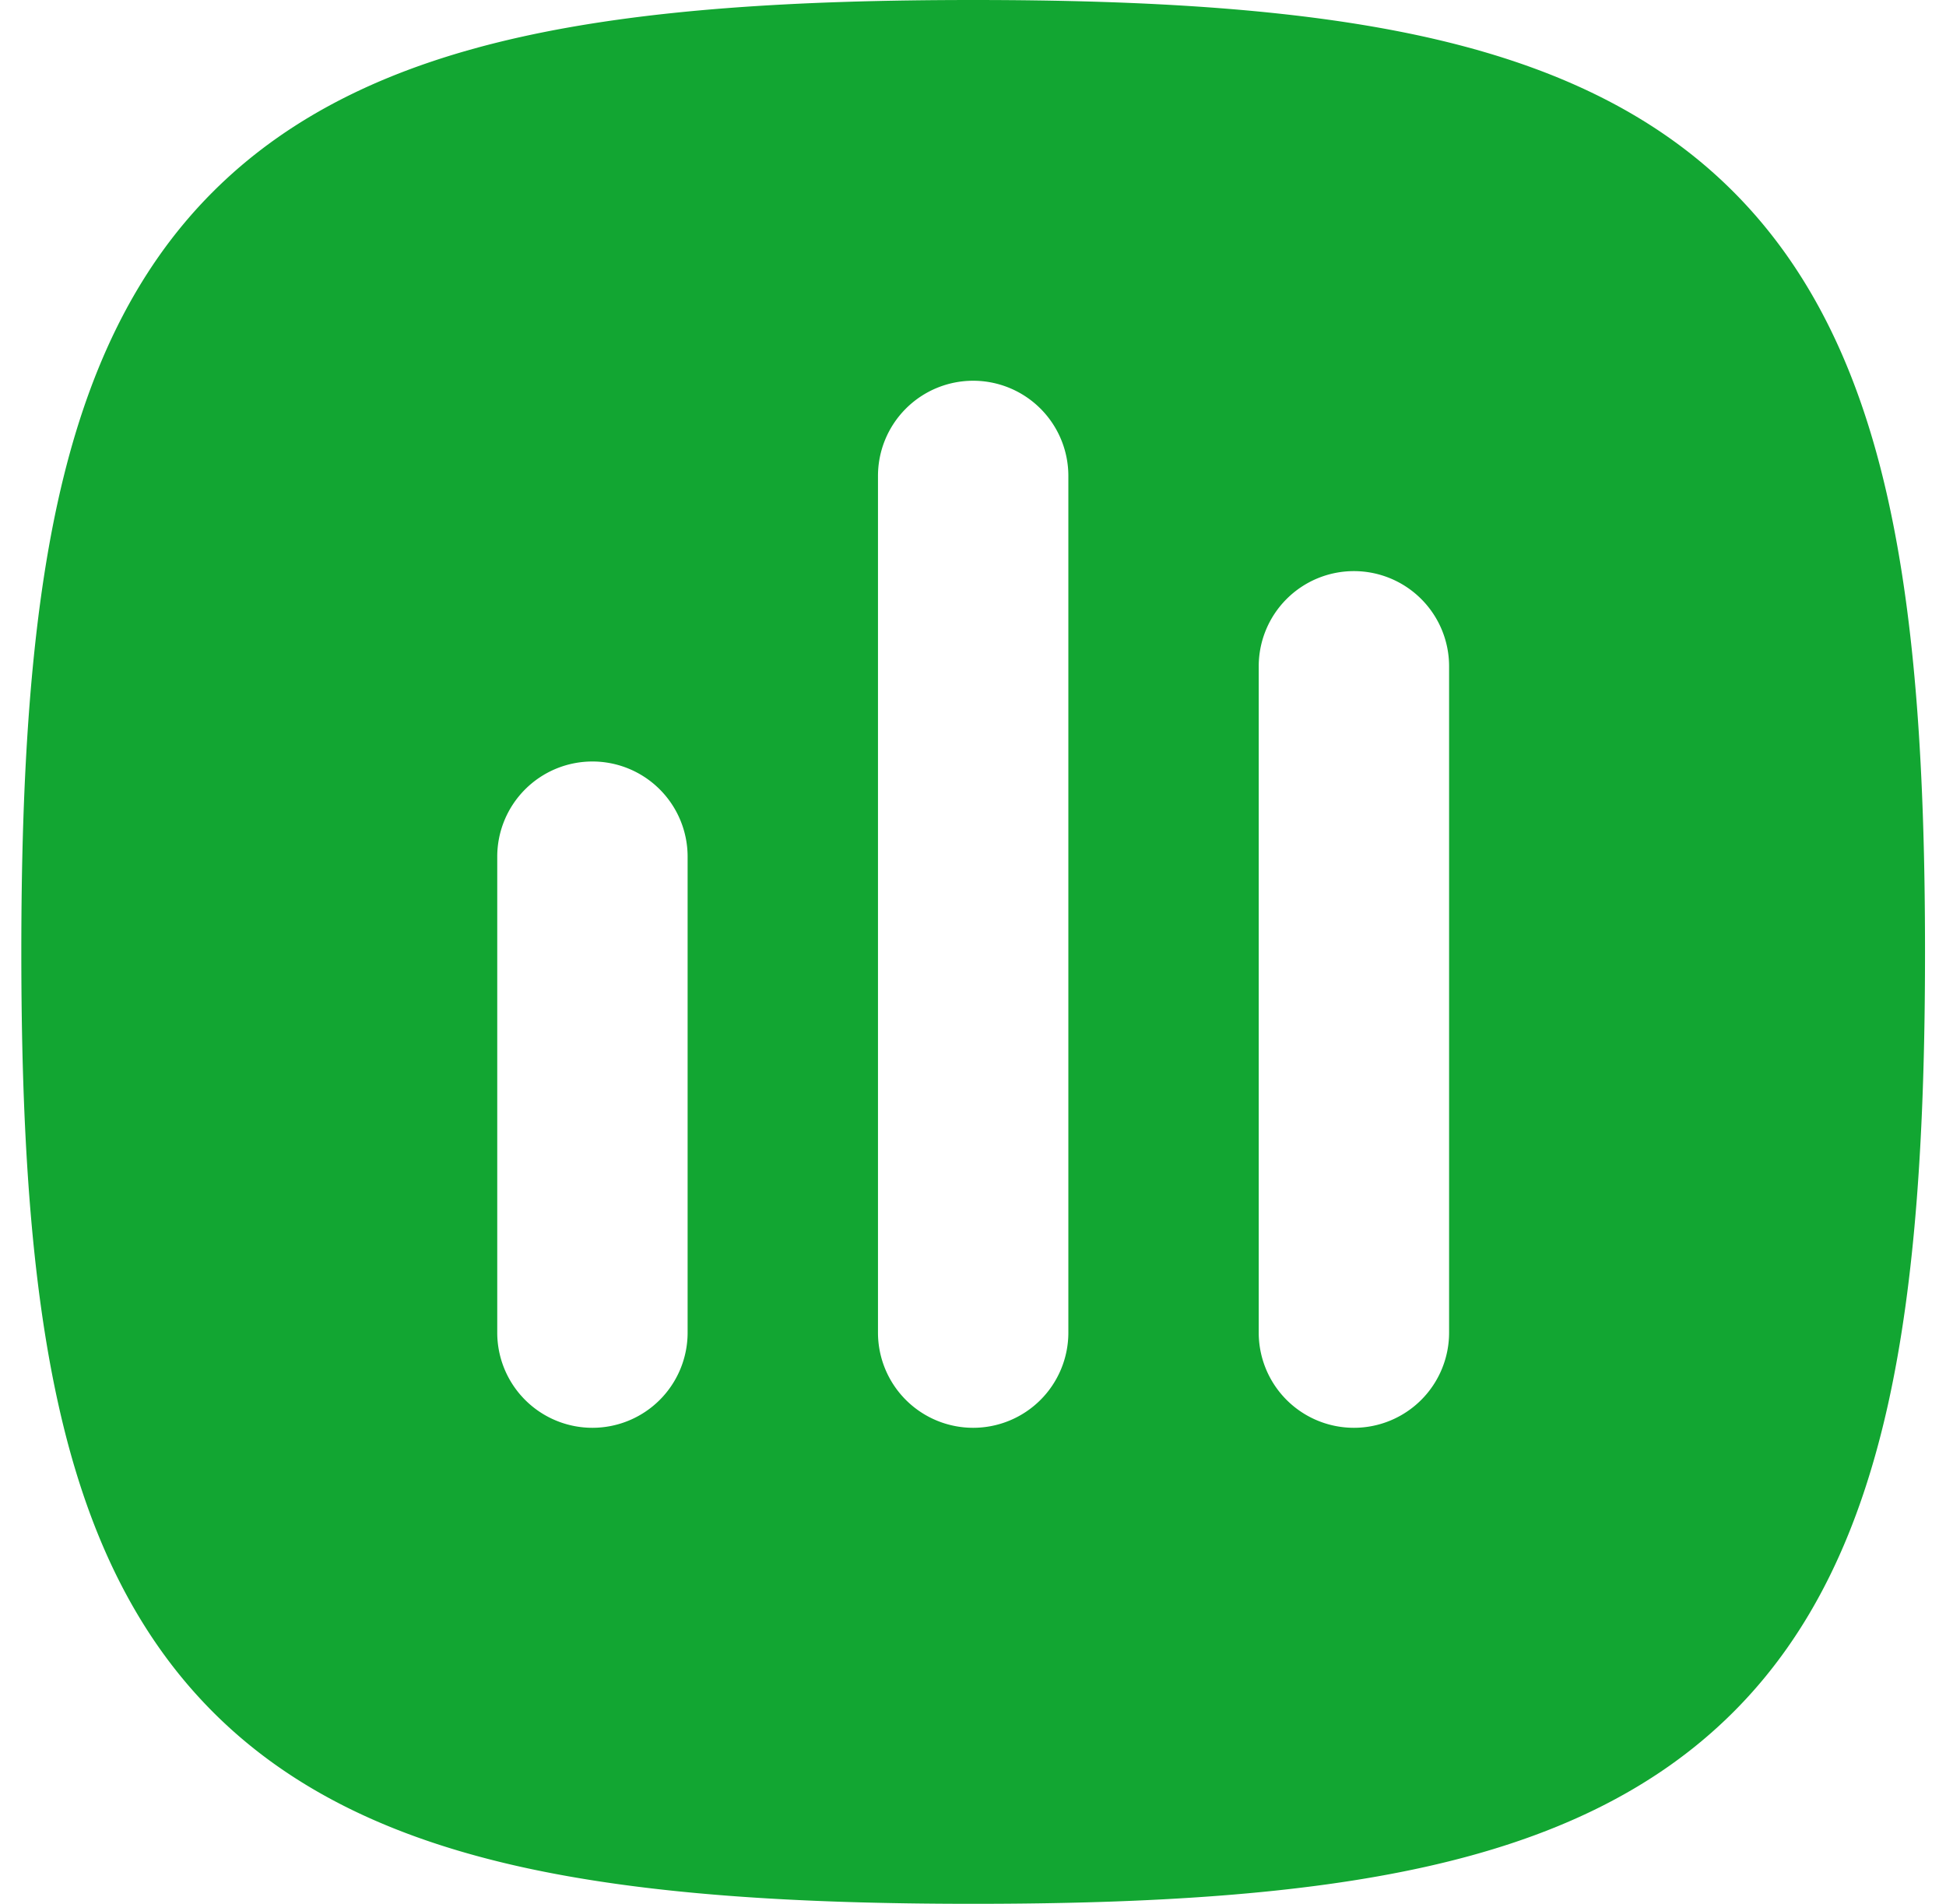 <svg xmlns="http://www.w3.org/2000/svg" width="46" height="45" fill="none" xmlns:v="https://vecta.io/nano"><path fill-rule="evenodd" d="M23.004 9a2.25 2.25 0 0 1 2.25 2.25V31.5a2.25 2.25 0 0 1-2.25 2.25 2.25 2.25 0 0 1-2.25-2.25V11.25A2.25 2.25 0 0 1 23.004 9zm9 4.5a2.25 2.25 0 0 1 2.25 2.25V31.5a2.25 2.25 0 0 1-2.25 2.25 2.25 2.25 0 0 1-2.25-2.25V15.75a2.25 2.25 0 0 1 2.25-2.25zm-15.75 6.75a2.25 2.25 0 0 0-2.25-2.25 2.25 2.25 0 0 0-2.25 2.25V31.5a2.25 2.25 0 0 0 2.25 2.25 2.25 2.25 0 0 0 2.25-2.25V20.25zM12.316.873C15.241.223 18.783 0 23.004 0s7.765.225 10.688.873c2.947.655 5.398 1.773 7.281 3.659s3.004 4.334 3.658 7.281c.65 2.925.873 6.467.873 10.688s-.225 7.765-.873 10.688c-.655 2.947-1.773 5.398-3.658 7.281s-4.334 3.004-7.281 3.659c-2.923.65-6.466.873-10.687.873s-7.765-.225-10.688-.873c-2.947-.655-5.398-1.773-7.281-3.659s-3.004-4.334-3.658-7.281C.727 30.263.504 26.721.504 22.5s.225-7.765.873-10.687c.655-2.947 1.773-5.398 3.658-7.281S9.369 1.528 12.316.873z" fill="#12a632"/></svg>
